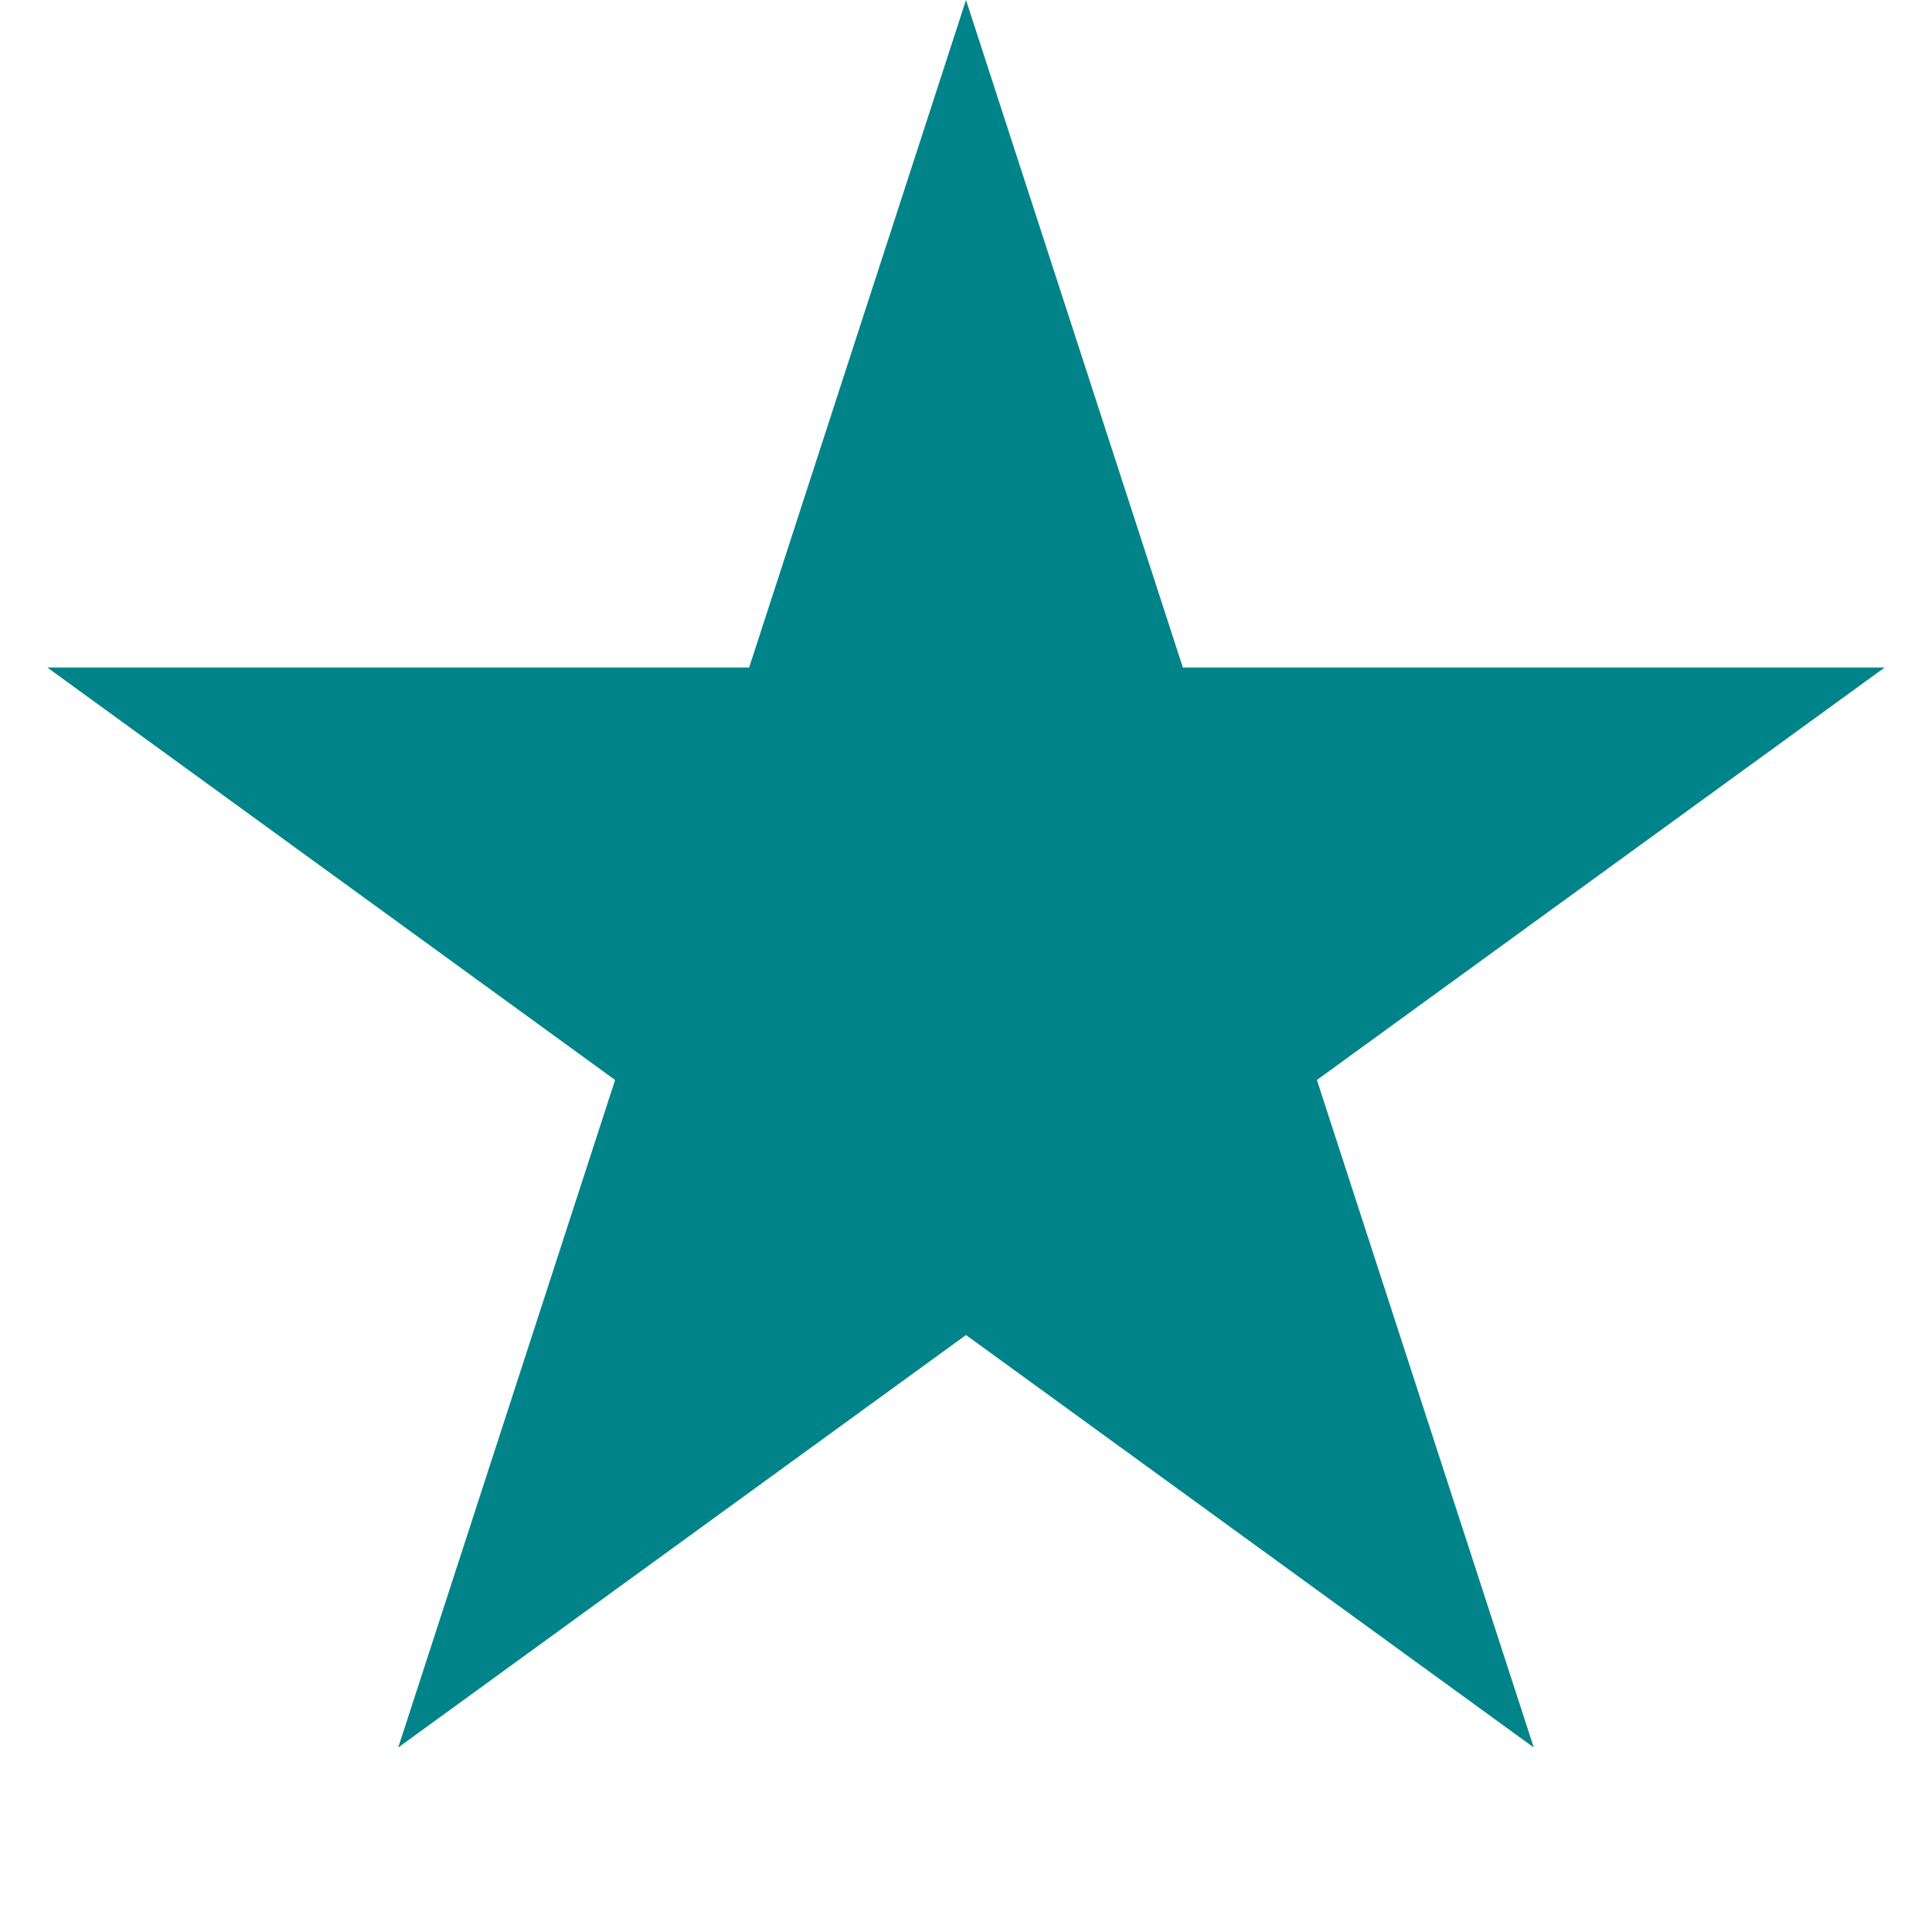 <svg width="8" height="8" fill="none" xmlns="http://www.w3.org/2000/svg"><path d="M4 0L4.898 2.764H7.804L5.453 4.472L6.351 7.236L4 5.528L1.649 7.236L2.547 4.472L0.196 2.764H3.102L4 0Z" fill="#008489"/></svg>